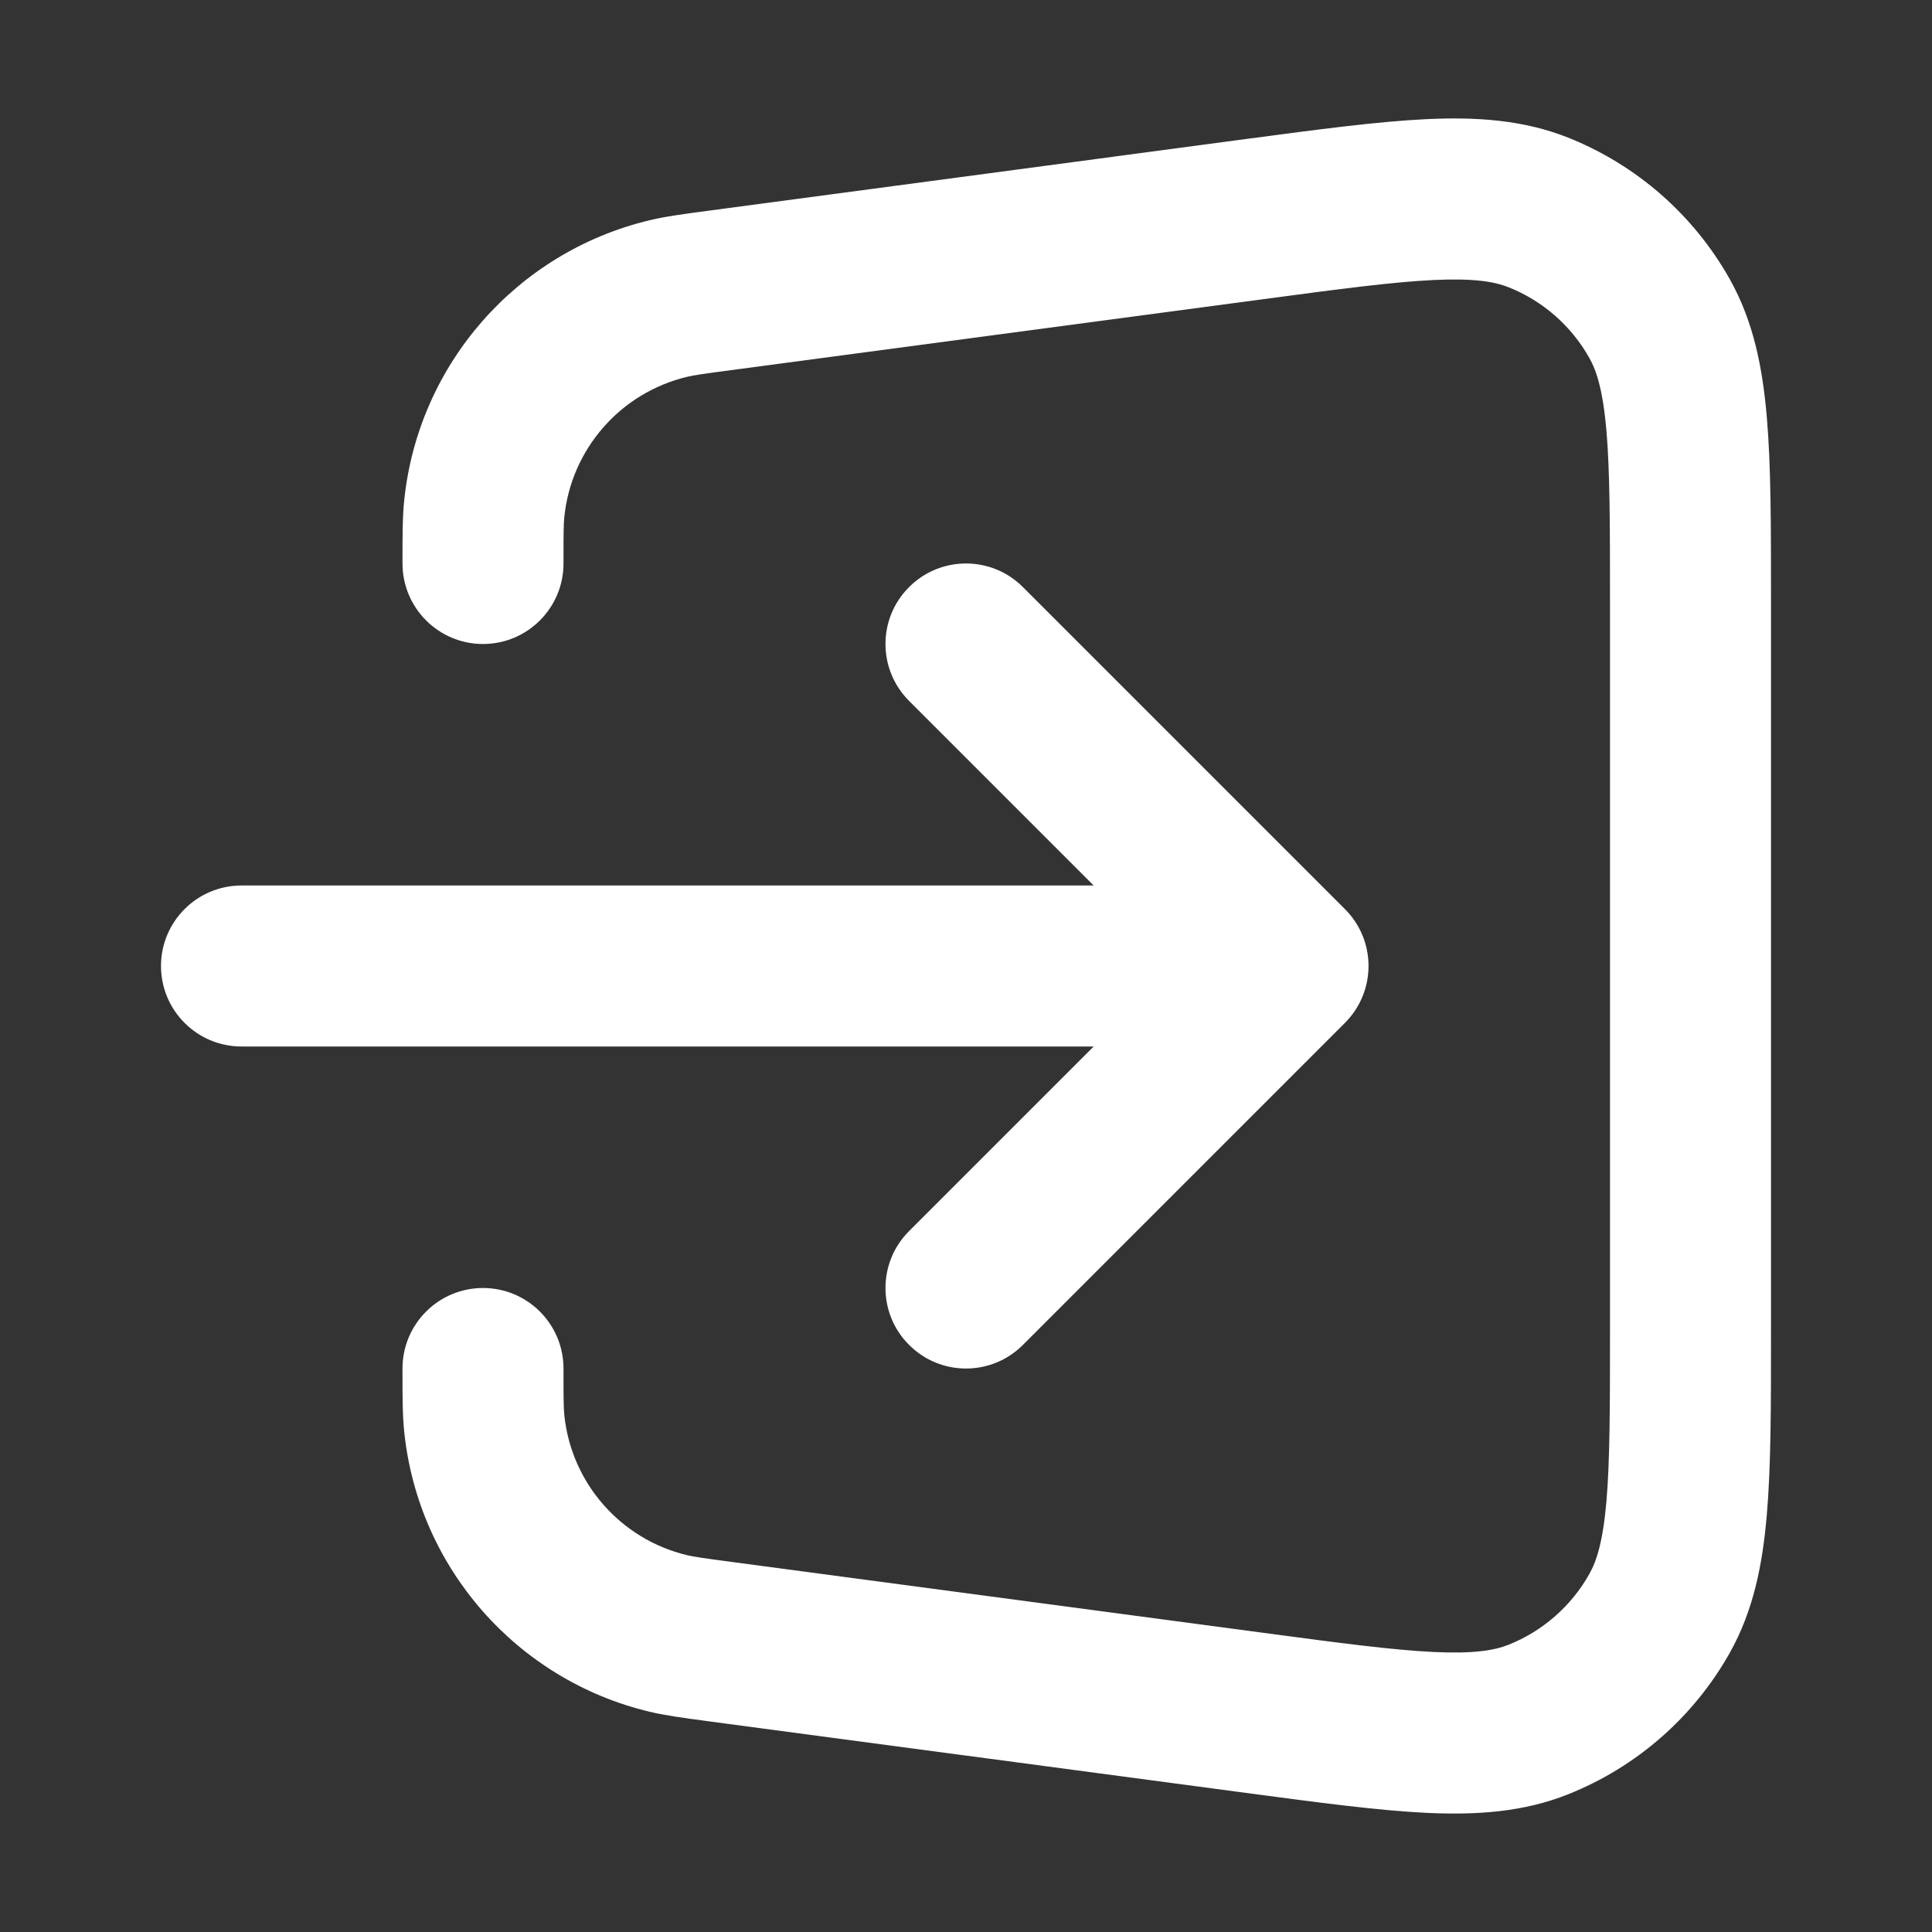<svg width="24" height="24" viewBox="0 0 24 24" fill="none" xmlns="http://www.w3.org/2000/svg">
<rect x="0" y="0" width="24" height="24" fill="#333333" stroke="none"/>
<path d="M17.815 3.478C17.307 3.502 16.653 3.588 15.698 3.716L9.106 4.595C8.734 4.644 8.622 4.66 8.535 4.681C7.708 4.879 7.097 5.577 7.01 6.422C7.001 6.511 7 6.625 7 7C7 7.552 6.552 8 6 8C5.448 8 5 7.552 5 7L5 6.949C5 6.647 5 6.423 5.021 6.218C5.194 4.528 6.417 3.132 8.069 2.736C8.27 2.688 8.492 2.659 8.791 2.619L15.477 1.727C16.378 1.607 17.117 1.509 17.721 1.48C18.344 1.451 18.924 1.489 19.478 1.709C20.33 2.048 21.04 2.67 21.489 3.47C21.781 3.991 21.895 4.561 21.948 5.182C22 5.783 22 6.529 22 7.438V16.562C22 17.471 22 18.216 21.948 18.818C21.895 19.439 21.781 20.009 21.489 20.53C21.04 21.33 20.33 21.951 19.478 22.29C18.924 22.511 18.344 22.549 17.721 22.52C17.117 22.491 16.378 22.392 15.477 22.272L8.791 21.381C8.492 21.341 8.27 21.311 8.069 21.264C6.417 20.868 5.194 19.472 5.021 17.782C5 17.577 5 17.353 5 17.051L5 17C5 16.448 5.448 16 6 16C6.552 16 7 16.448 7 17C7 17.375 7.001 17.488 7.01 17.578C7.097 18.423 7.708 19.121 8.535 19.319C8.622 19.339 8.734 19.356 9.106 19.405L15.698 20.284C16.653 20.412 17.307 20.498 17.815 20.522C18.312 20.545 18.565 20.501 18.739 20.432C19.165 20.262 19.52 19.951 19.744 19.551C19.836 19.388 19.913 19.143 19.956 18.647C19.999 18.141 20 17.482 20 16.517V7.482C20 6.518 19.999 5.859 19.956 5.353C19.913 4.857 19.836 4.611 19.744 4.448C19.52 4.048 19.165 3.737 18.739 3.568C18.565 3.499 18.312 3.455 17.815 3.478Z" fill="white"/>
<path d="M11.293 7.293C11.683 6.902 12.317 6.902 12.707 7.293L16.707 11.293C17.098 11.683 17.098 12.316 16.707 12.707L12.707 16.707C12.317 17.098 11.683 17.098 11.293 16.707C10.902 16.317 10.902 15.683 11.293 15.293L13.586 13H3C2.448 13 2 12.552 2 12C2 11.448 2.448 11 3 11H13.586L11.293 8.707C10.902 8.316 10.902 7.683 11.293 7.293Z" fill="white"/>
</svg>
